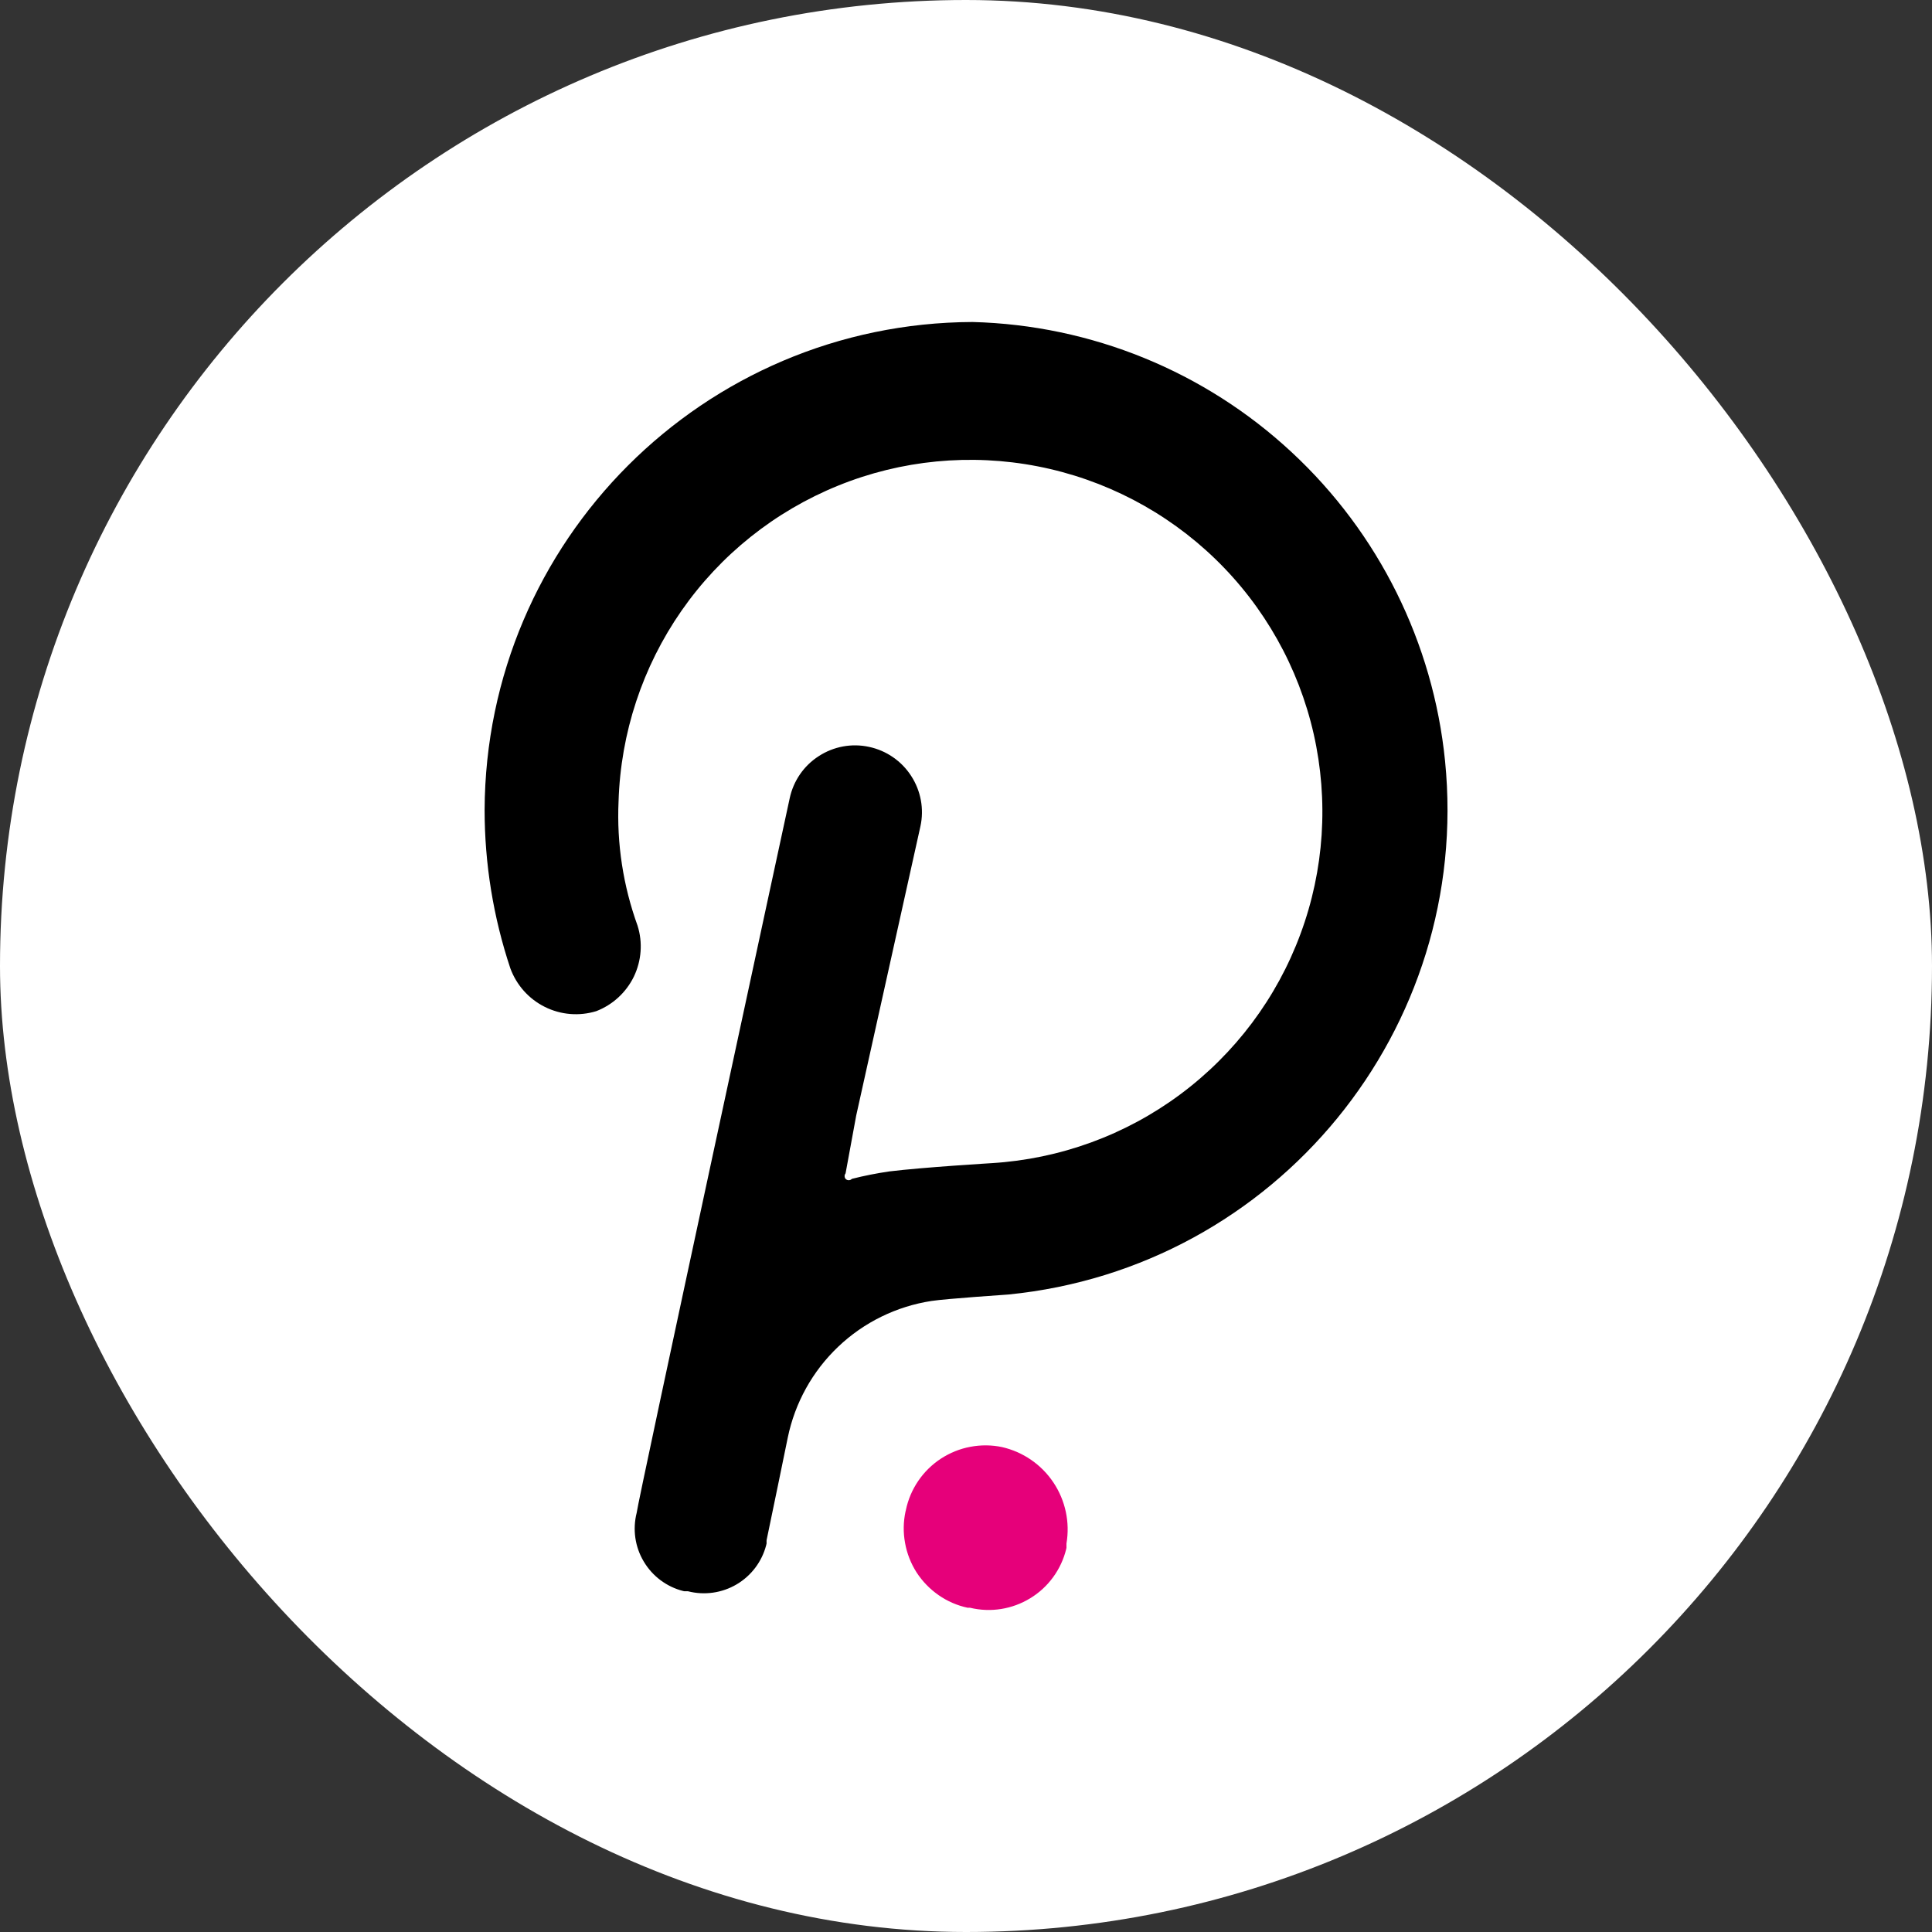 <svg width="24" height="24" viewBox="0 0 24 24" fill="none" xmlns="http://www.w3.org/2000/svg">
<rect x="0" y="0" width="24" height="24" fill="#333333" stroke="none"/>
<rect width="24" height="24" rx="12" fill="white"/>
<g clip-path="url(#clip0_822_61091)">
<path d="M12.081 4C8.739 4.013 6.033 6.719 6.02 10.061C6.02 10.73 6.128 11.395 6.34 12.03C6.417 12.238 6.569 12.409 6.768 12.508C6.966 12.607 7.195 12.626 7.407 12.561C7.611 12.482 7.778 12.329 7.874 12.132C7.969 11.934 7.986 11.708 7.92 11.499C7.741 11.004 7.66 10.479 7.684 9.954C7.71 9.106 7.981 8.284 8.465 7.588C8.949 6.892 9.625 6.352 10.411 6.033C11.196 5.714 12.058 5.631 12.89 5.793C13.722 5.955 14.489 6.355 15.098 6.945C15.707 7.535 16.131 8.29 16.319 9.117C16.506 9.944 16.45 10.807 16.155 11.602C15.861 12.398 15.341 13.09 14.661 13.595C13.98 14.101 13.167 14.397 12.32 14.449C12.32 14.449 11.47 14.5 11.046 14.552C10.89 14.575 10.736 14.605 10.583 14.644C10.572 14.655 10.558 14.661 10.543 14.661C10.528 14.661 10.514 14.655 10.504 14.644V14.644C10.496 14.635 10.492 14.623 10.492 14.61C10.492 14.598 10.496 14.586 10.504 14.576L10.636 13.858L11.434 10.264C11.481 10.049 11.439 9.824 11.319 9.639C11.2 9.454 11.011 9.324 10.796 9.278C10.58 9.231 10.355 9.273 10.171 9.393C9.985 9.512 9.856 9.701 9.81 9.916C9.81 9.916 7.909 18.713 7.909 18.793C7.857 18.998 7.888 19.216 7.997 19.398C8.105 19.58 8.281 19.712 8.486 19.764C8.491 19.765 8.496 19.766 8.501 19.767H8.545C8.75 19.82 8.968 19.789 9.15 19.682C9.333 19.574 9.465 19.399 9.518 19.194C9.52 19.186 9.522 19.179 9.523 19.172C9.522 19.159 9.522 19.145 9.523 19.132C9.546 19.029 9.786 17.858 9.786 17.858C9.875 17.427 10.093 17.033 10.412 16.73C10.731 16.426 11.136 16.228 11.571 16.161C11.754 16.133 12.525 16.081 12.525 16.081C15.854 15.751 18.284 12.783 17.951 9.453C17.804 7.986 17.127 6.622 16.046 5.618C14.966 4.613 13.556 4.038 12.081 4V4Z" fill="black"/>
<path d="M12.447 17.976C12.318 17.949 12.184 17.948 12.053 17.973C11.923 17.997 11.799 18.048 11.688 18.12C11.577 18.193 11.481 18.287 11.407 18.396C11.332 18.506 11.28 18.629 11.253 18.759C11.253 18.764 11.251 18.77 11.249 18.775C11.221 18.904 11.219 19.037 11.243 19.167C11.266 19.297 11.315 19.422 11.386 19.533C11.458 19.644 11.551 19.74 11.659 19.815C11.768 19.891 11.89 19.944 12.02 19.972C12.02 19.972 12.02 19.972 12.021 19.972C12.021 19.972 12.021 19.972 12.022 19.972H12.05C12.305 20.034 12.574 19.991 12.798 19.854C13.022 19.718 13.183 19.497 13.245 19.242C13.245 19.238 13.246 19.233 13.248 19.23V19.174C13.293 18.91 13.235 18.639 13.086 18.416C12.937 18.193 12.709 18.036 12.447 17.976V17.976Z" fill="#E6007A"/>
</g>
<defs>
<clipPath id="clip0_822_61091">
<rect width="16" height="16" fill="white" transform="translate(4 4)"/>
</clipPath>
</defs>
</svg>
